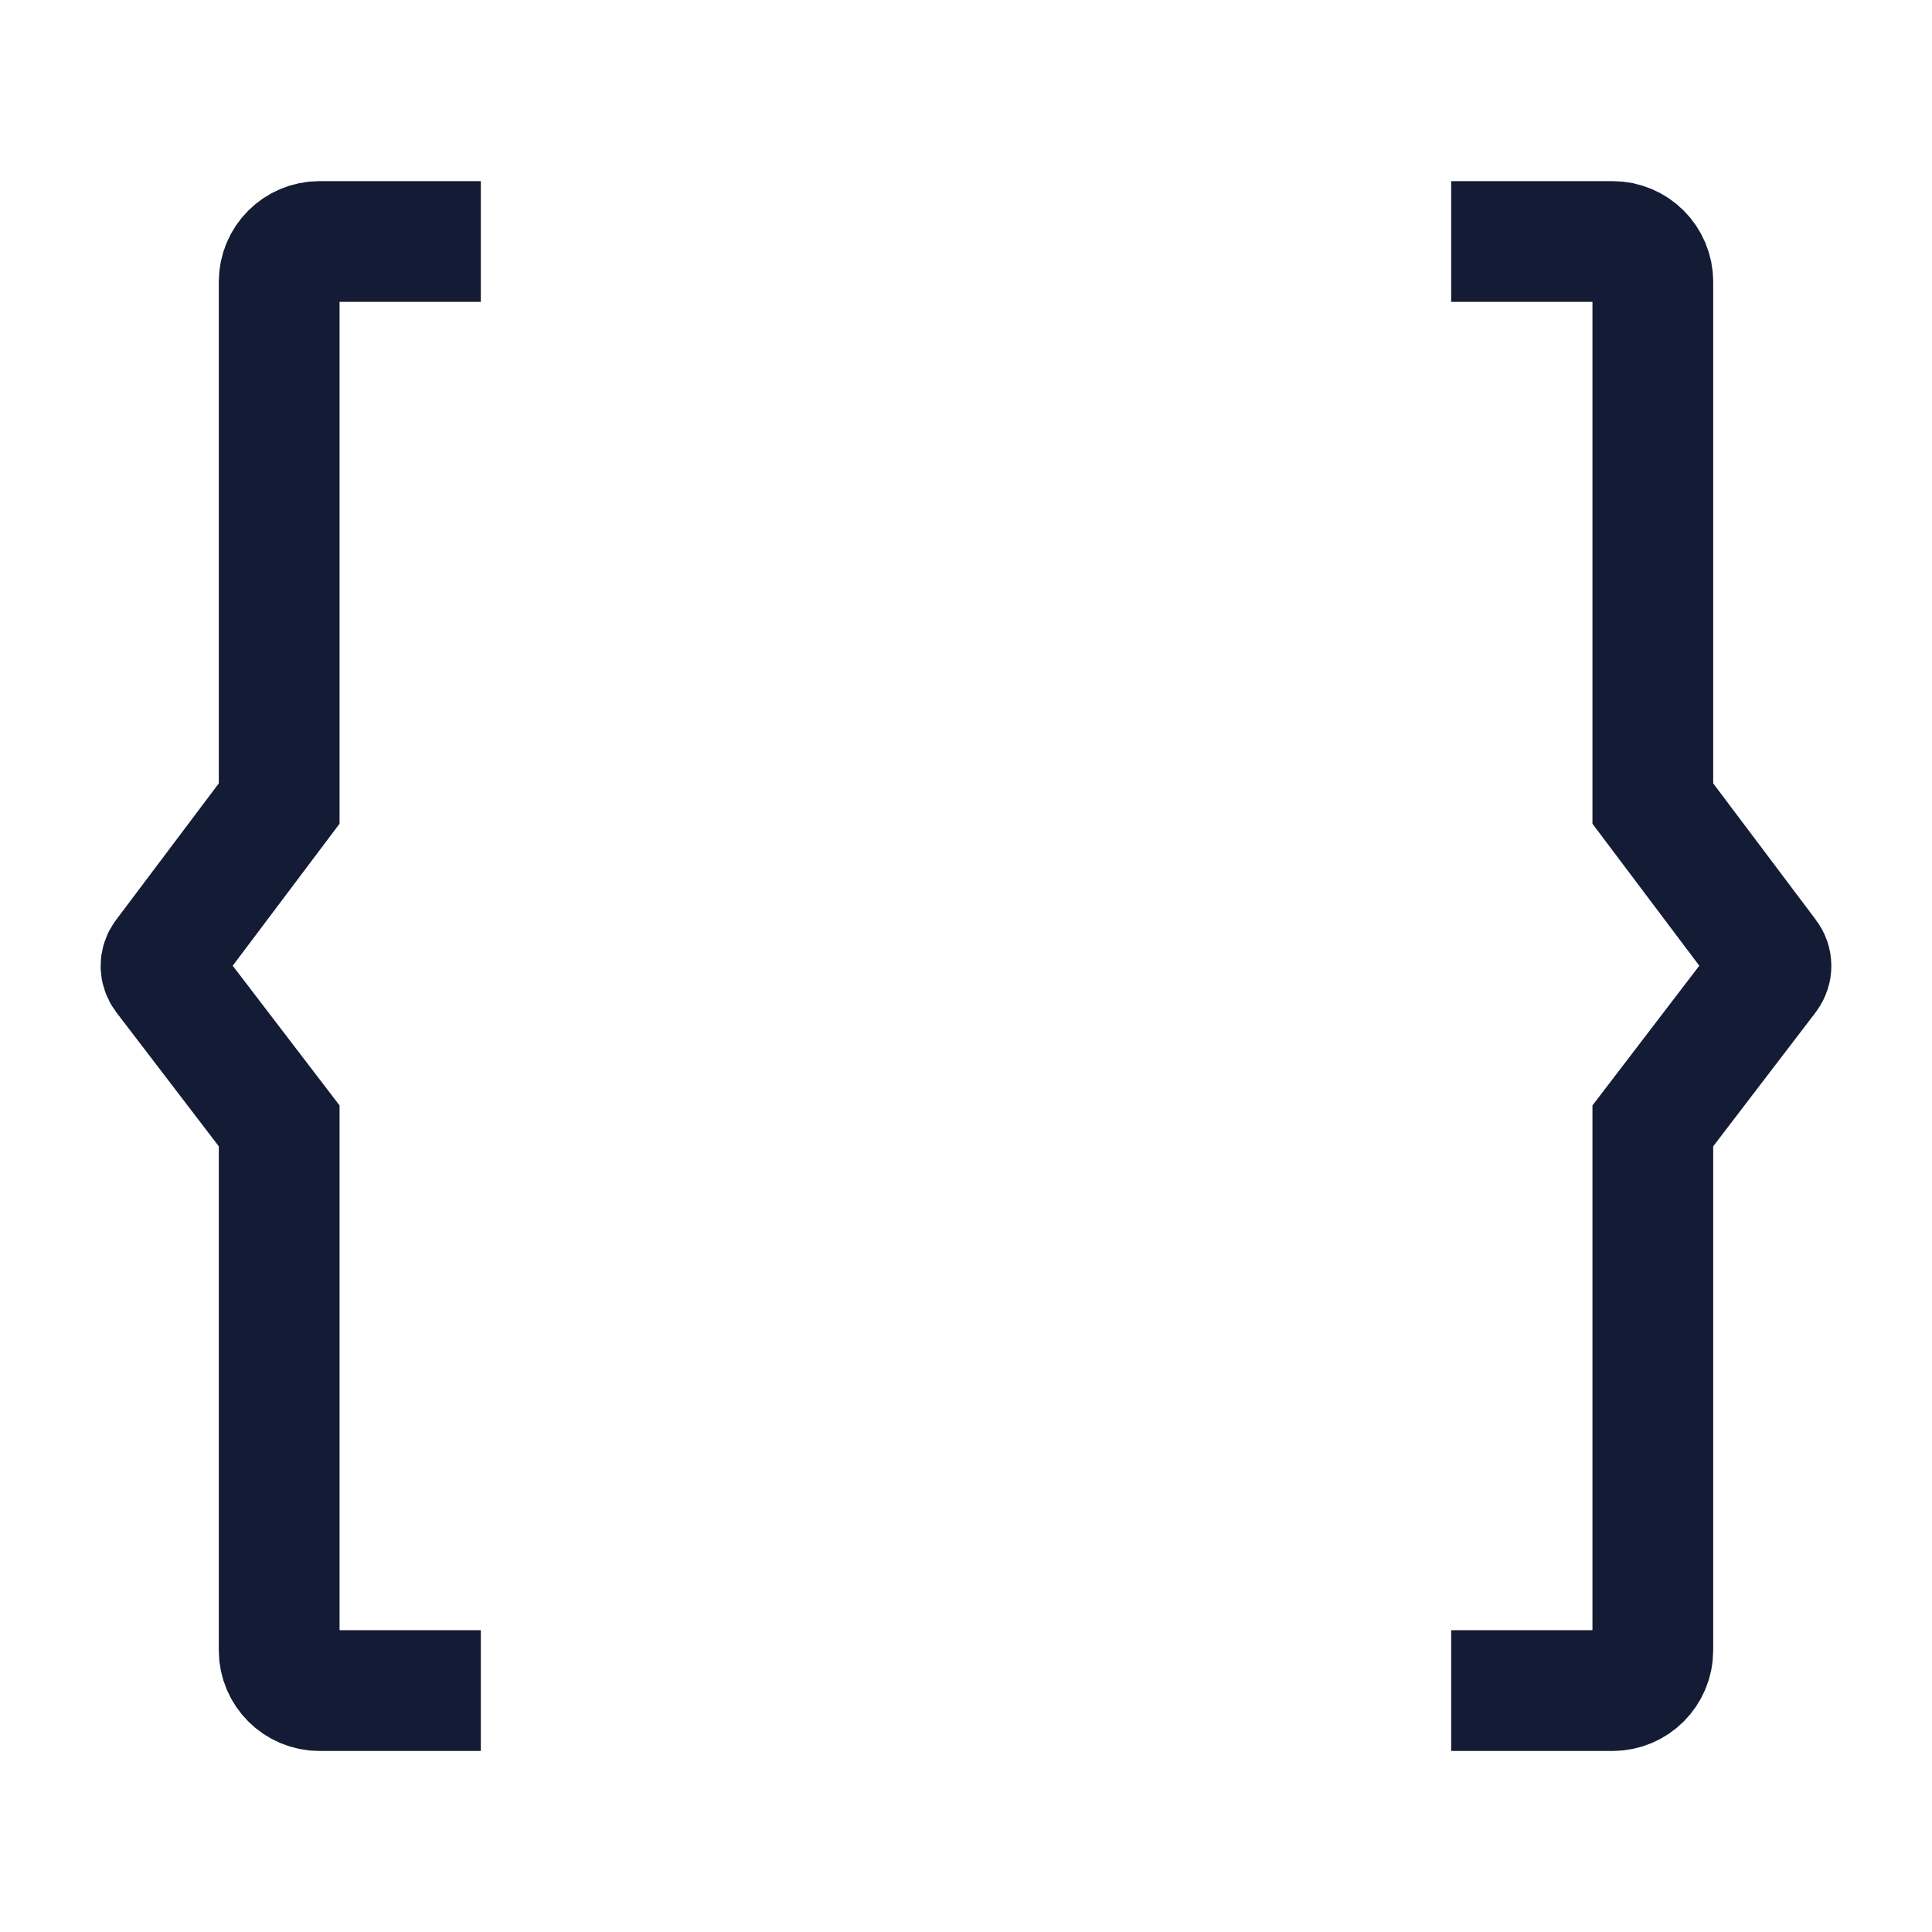 <svg width="24" height="24" viewBox="0 0 24 24" fill="none" xmlns="http://www.w3.org/2000/svg">
<path d="M18.027 3L20.032 3C20.308 3 20.532 3.224 20.532 3.5L20.532 9.982L21.96 11.88C22.014 11.951 22.013 12.049 21.959 12.12L20.532 13.986L20.532 20.501C20.532 20.777 20.308 21.001 20.032 21.001H18.027" stroke="#141B34" stroke-width="1.5"/>
<path d="M5.973 3H3.968C3.692 3 3.468 3.224 3.468 3.5L3.468 9.982L2.04 11.88C1.986 11.951 1.987 12.049 2.041 12.12L3.468 13.986L3.468 20.501C3.468 20.777 3.692 21.001 3.968 21.001H5.973" stroke="#141B34" stroke-width="1.5"/>
</svg>

